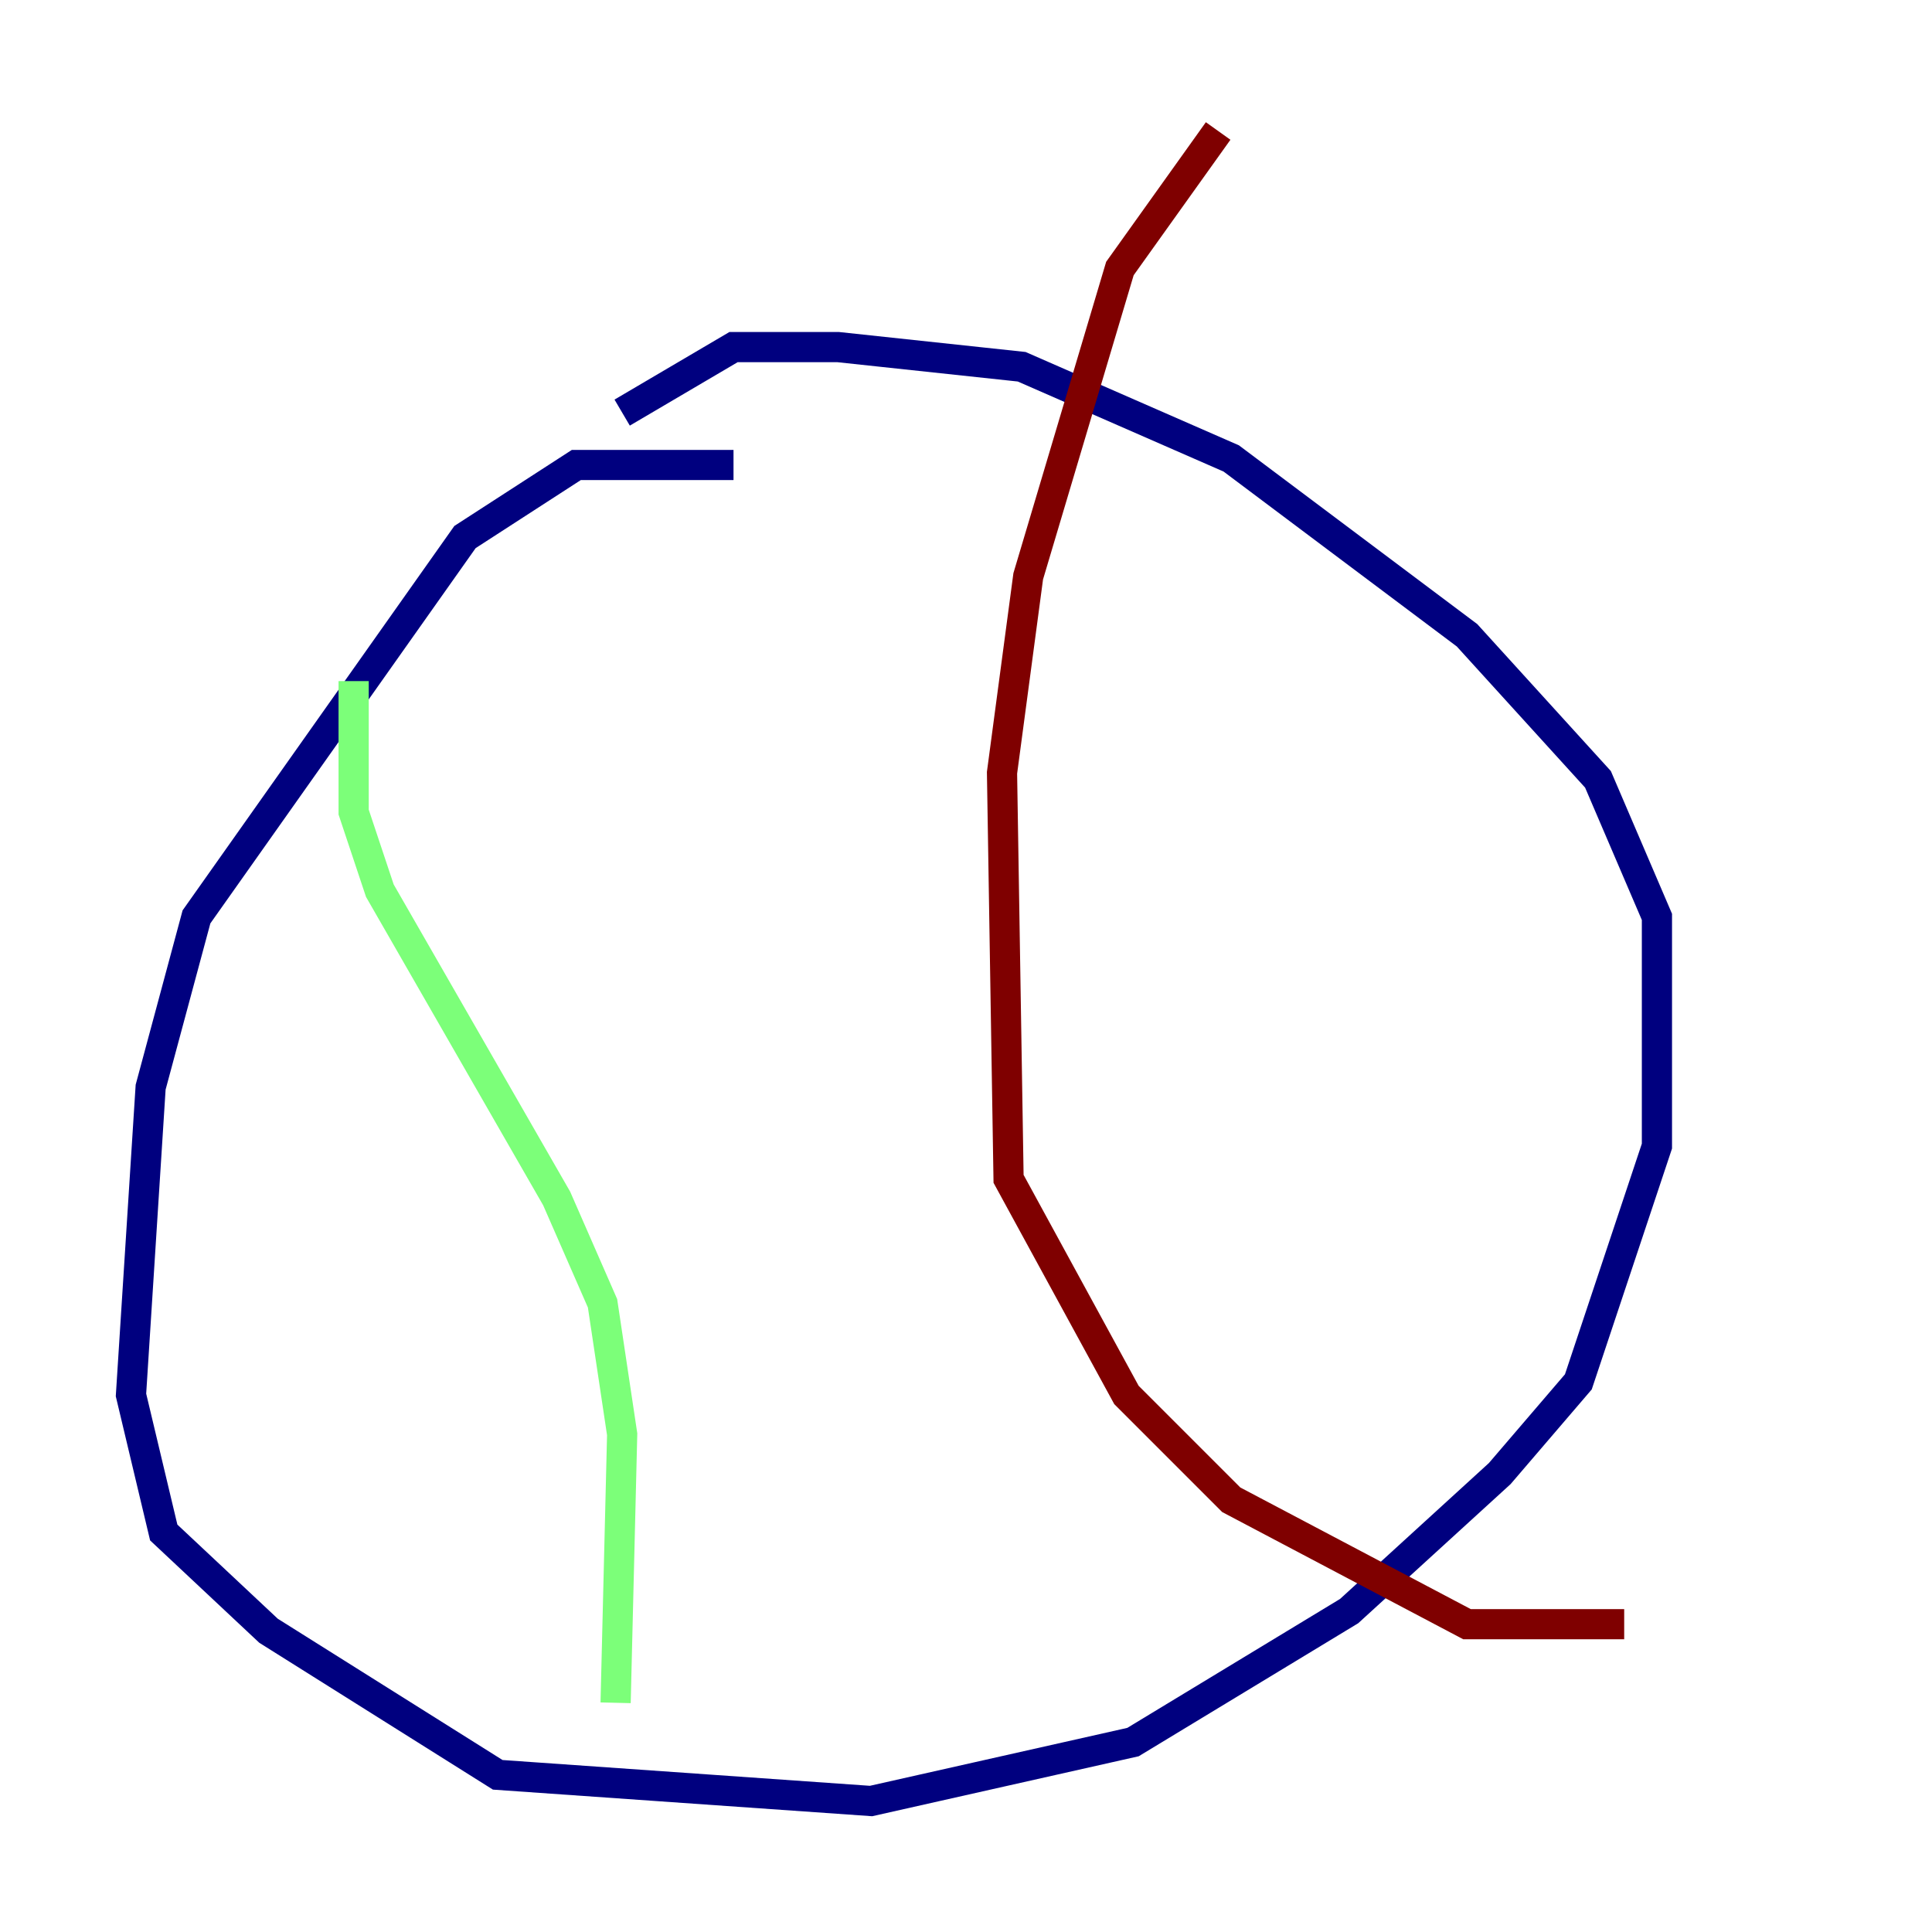 <?xml version="1.0" encoding="utf-8" ?>
<svg baseProfile="tiny" height="128" version="1.2" viewBox="0,0,128,128" width="128" xmlns="http://www.w3.org/2000/svg" xmlns:ev="http://www.w3.org/2001/xml-events" xmlns:xlink="http://www.w3.org/1999/xlink"><defs /><polyline fill="none" points="48.597,30.807 38.183,30.807 30.807,35.58 13.017,60.746 9.98,72.027 8.678,92.42 10.848,101.532 17.79,108.041 32.976,117.586 57.709,119.322 75.064,115.417 89.383,106.739 99.363,97.627 104.57,91.552 109.776,75.932 109.776,60.746 105.871,51.634 97.193,42.088 81.573,30.373 67.688,24.298 55.539,22.997 48.597,22.997 41.22,27.336" stroke="#00007f" stroke-width="2" /><polyline fill="none" points="23.43,45.125 23.43,53.803 25.166,59.01 36.881,79.403 39.919,86.346 41.22,95.024 40.786,112.814" stroke="#7cff79" stroke-width="2" /><polyline fill="none" points="80.705,8.678 74.197,17.79 68.122,38.183 66.386,51.2 66.82,78.102 74.63,92.42 81.573,99.363 97.193,107.607 107.607,107.607" stroke="#7f0000" stroke-width="2" /></svg>
